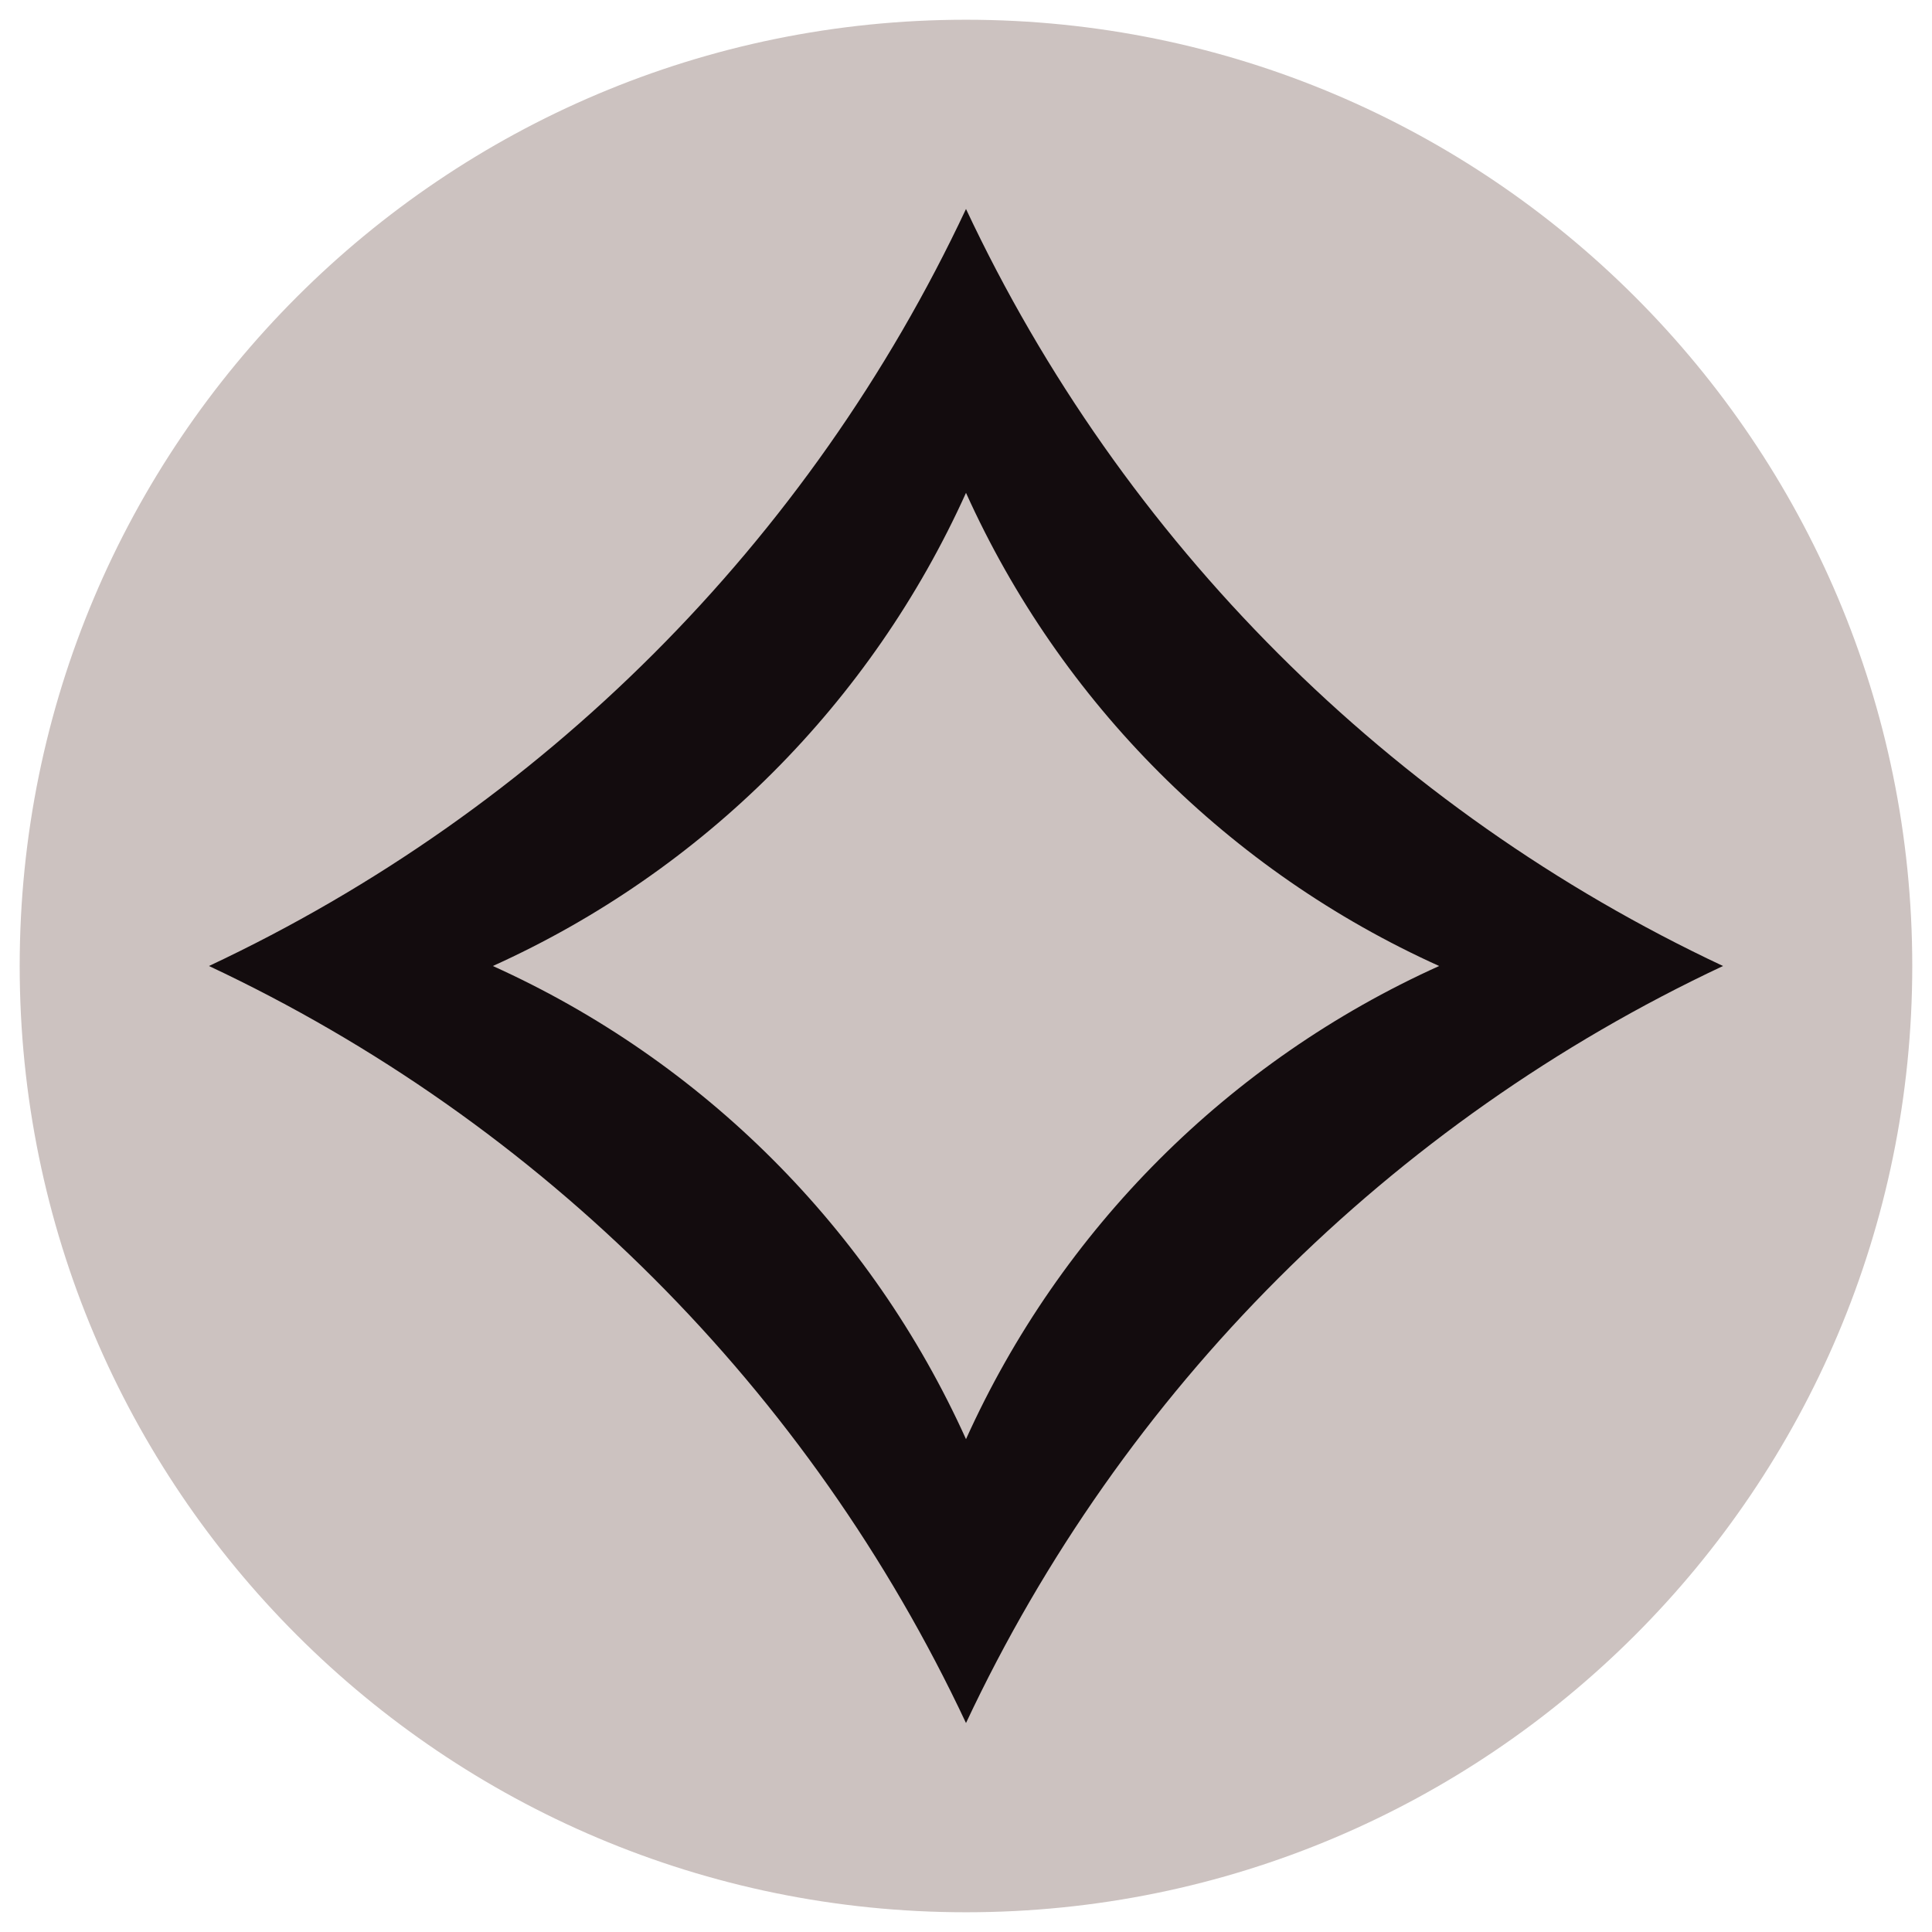 <svg width="42" height="42" viewBox="0 0 42 42" fill="none" xmlns="http://www.w3.org/2000/svg">
<g clip-path="url(#clip0_98_1098)">
<path d="M21 41.571C32.361 41.571 41.571 32.361 41.571 21C41.571 9.639 32.361 0.429 21 0.429C9.639 0.429 0.428 9.639 0.428 21C0.428 32.361 9.639 41.571 21 41.571Z" fill="#CCC2C0"/>
<path d="M21 4.543C24.399 11.78 30.22 17.601 37.457 21C30.22 24.399 24.399 30.22 21 37.457C17.601 30.22 11.78 24.399 4.543 21C11.78 17.601 17.601 11.78 21 4.543ZM21 10.714C18.938 15.281 15.281 18.939 10.714 21C15.281 23.061 18.938 26.719 21 31.286C23.061 26.719 26.719 23.061 31.286 21C26.719 18.939 23.061 15.281 21 10.714Z" fill="#130C0E"/>
</g>
<defs>
<clipPath id="clip0_98_1098">
<rect width="41.143" height="41.143" fill="white" transform="translate(0.428 0.429)"/>
</clipPath>
</defs>
</svg>

